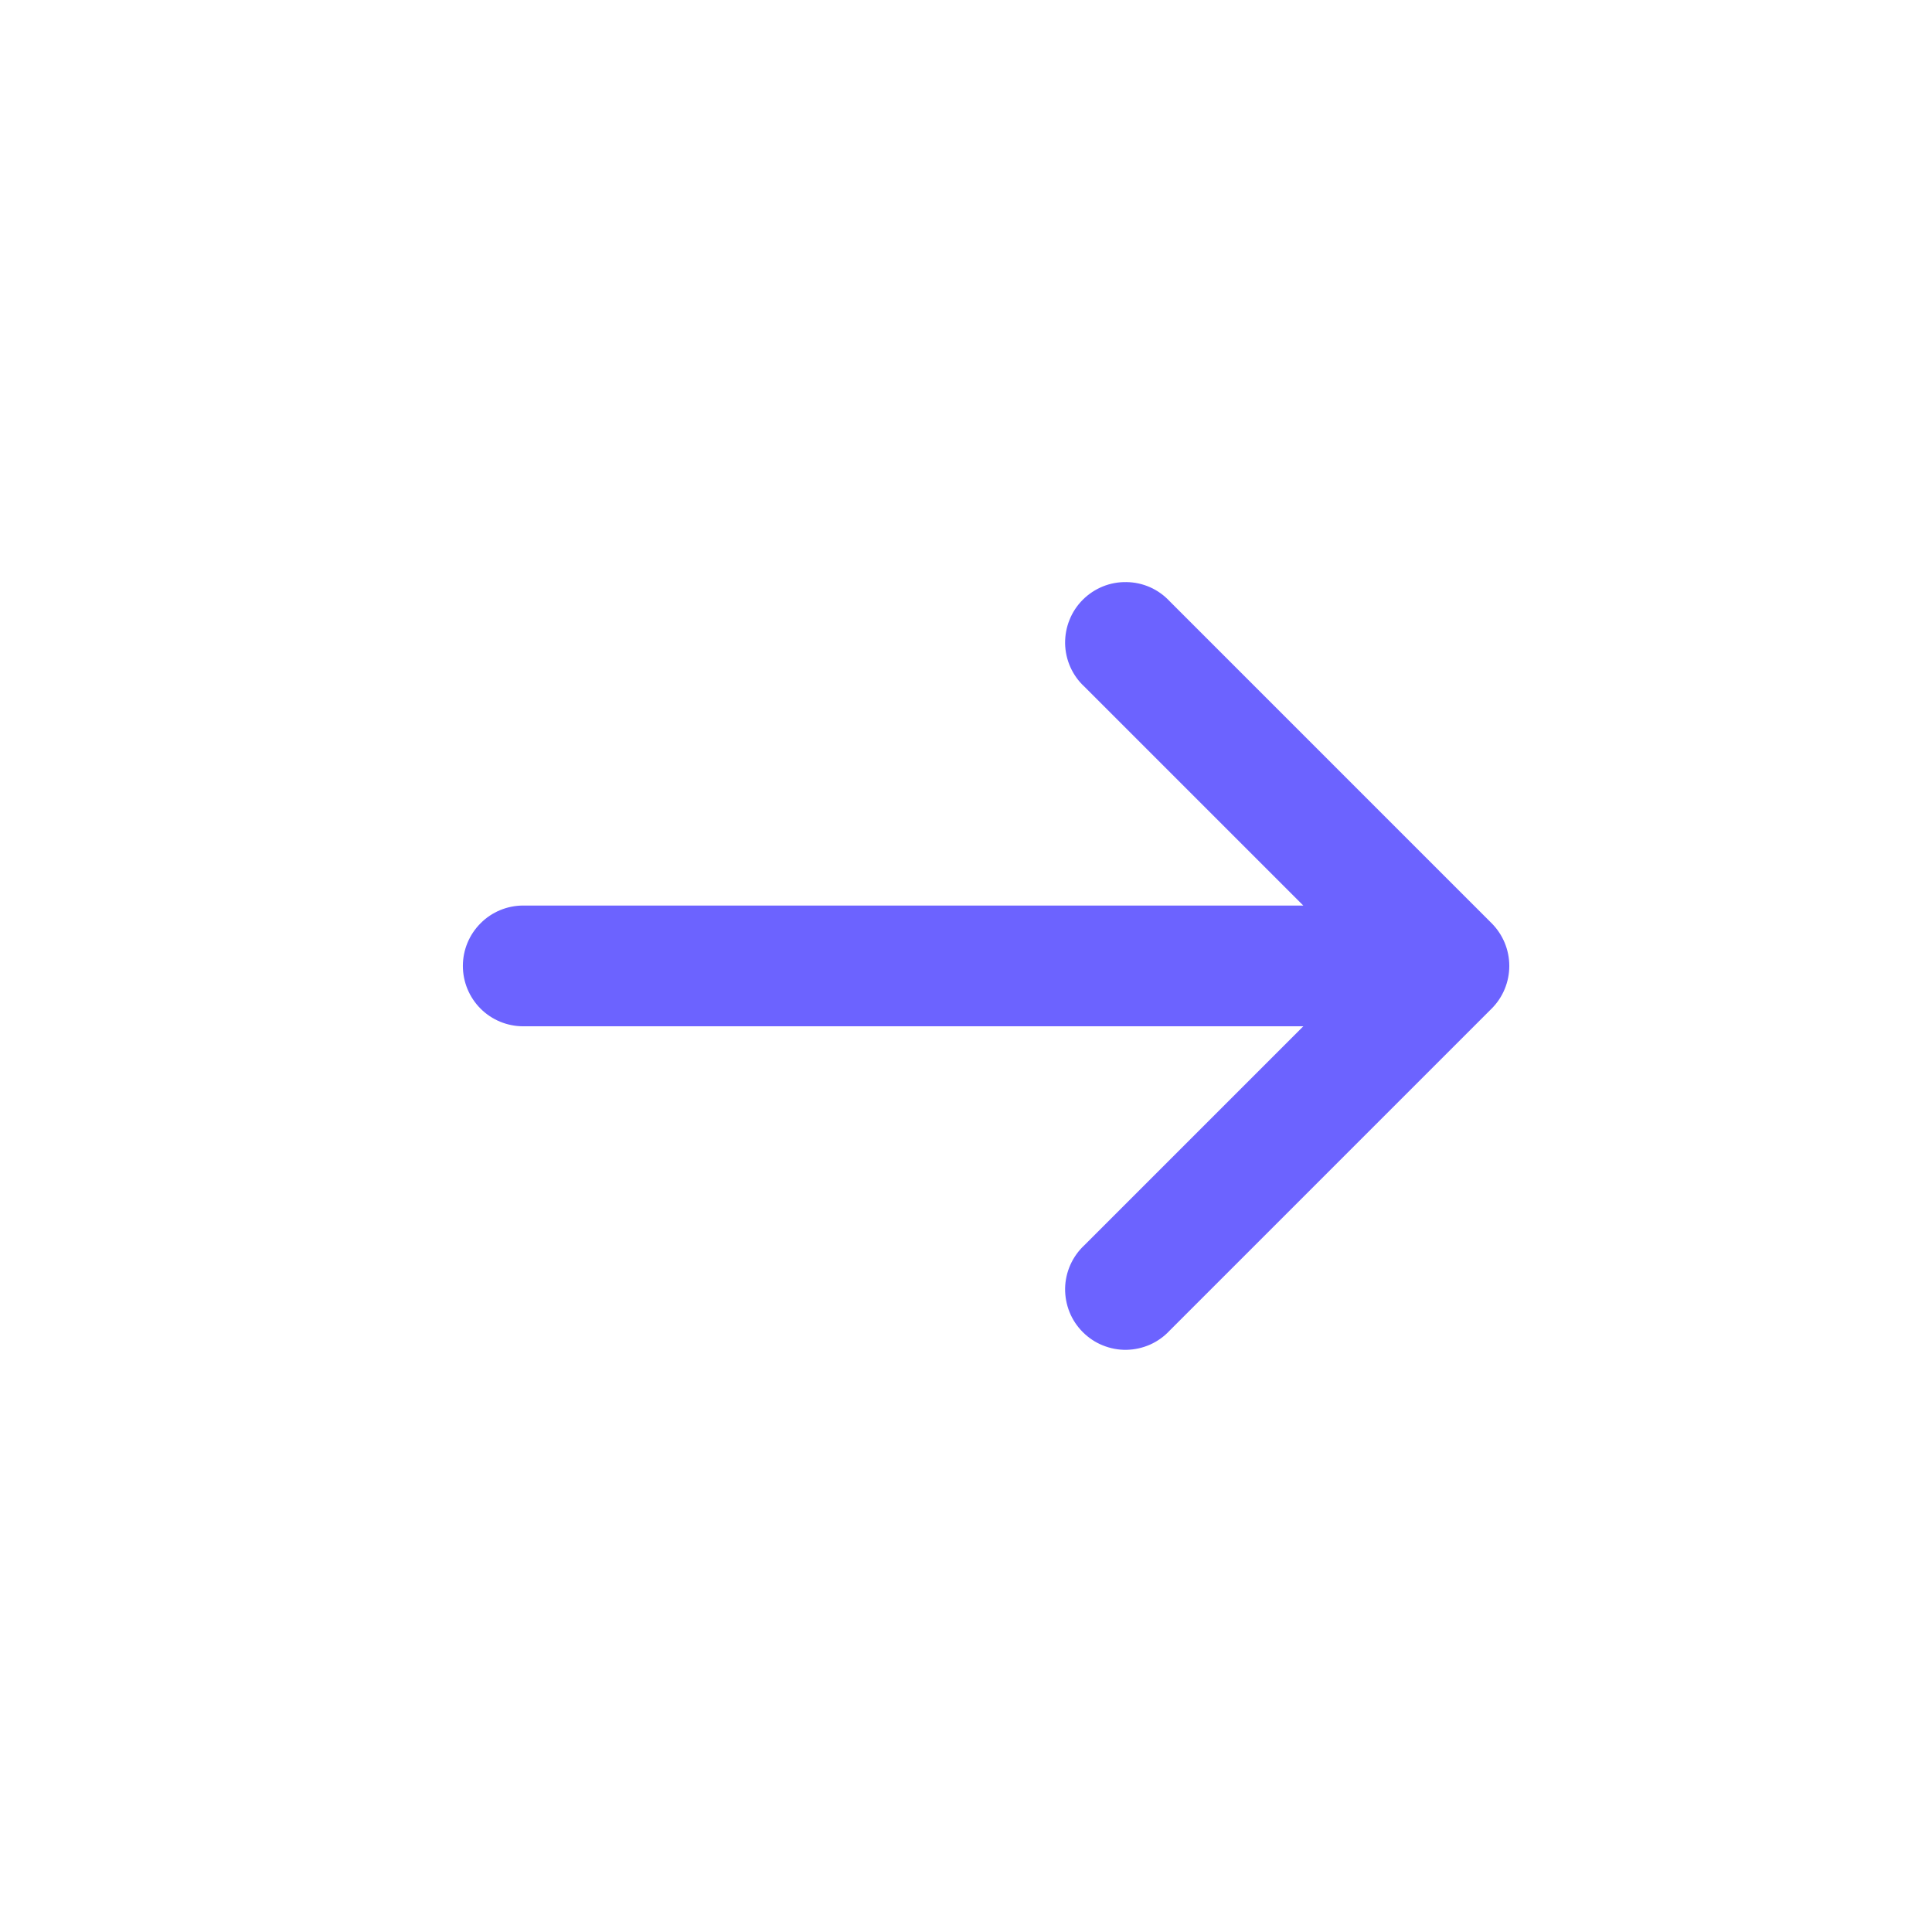<svg width="24" height="24" viewBox="0 0 24 24" fill="none" xmlns="http://www.w3.org/2000/svg">
<path d="M13.47 8.529C13.396 8.461 13.337 8.378 13.296 8.286C13.255 8.194 13.233 8.094 13.231 7.994C13.23 7.893 13.248 7.793 13.286 7.7C13.323 7.606 13.38 7.521 13.451 7.45C13.522 7.379 13.607 7.323 13.7 7.285C13.794 7.247 13.894 7.229 13.994 7.231C14.095 7.232 14.194 7.254 14.287 7.295C14.379 7.336 14.461 7.395 14.53 7.469L18.53 11.469C18.67 11.61 18.749 11.8 18.749 11.999C18.749 12.198 18.67 12.389 18.53 12.529L14.53 16.529C14.461 16.603 14.379 16.662 14.287 16.703C14.194 16.744 14.095 16.766 13.994 16.768C13.894 16.77 13.794 16.751 13.7 16.713C13.607 16.676 13.522 16.619 13.451 16.548C13.38 16.477 13.323 16.392 13.286 16.299C13.248 16.205 13.23 16.105 13.231 16.005C13.233 15.904 13.255 15.805 13.296 15.713C13.337 15.621 13.396 15.538 13.47 15.469L16.19 12.749H6.5C6.301 12.749 6.11 12.67 5.97 12.53C5.829 12.389 5.75 12.198 5.75 11.999C5.75 11.8 5.829 11.61 5.97 11.469C6.11 11.328 6.301 11.249 6.5 11.249H16.19L13.47 8.529Z" fill="#6C63FF"/>
</svg>
